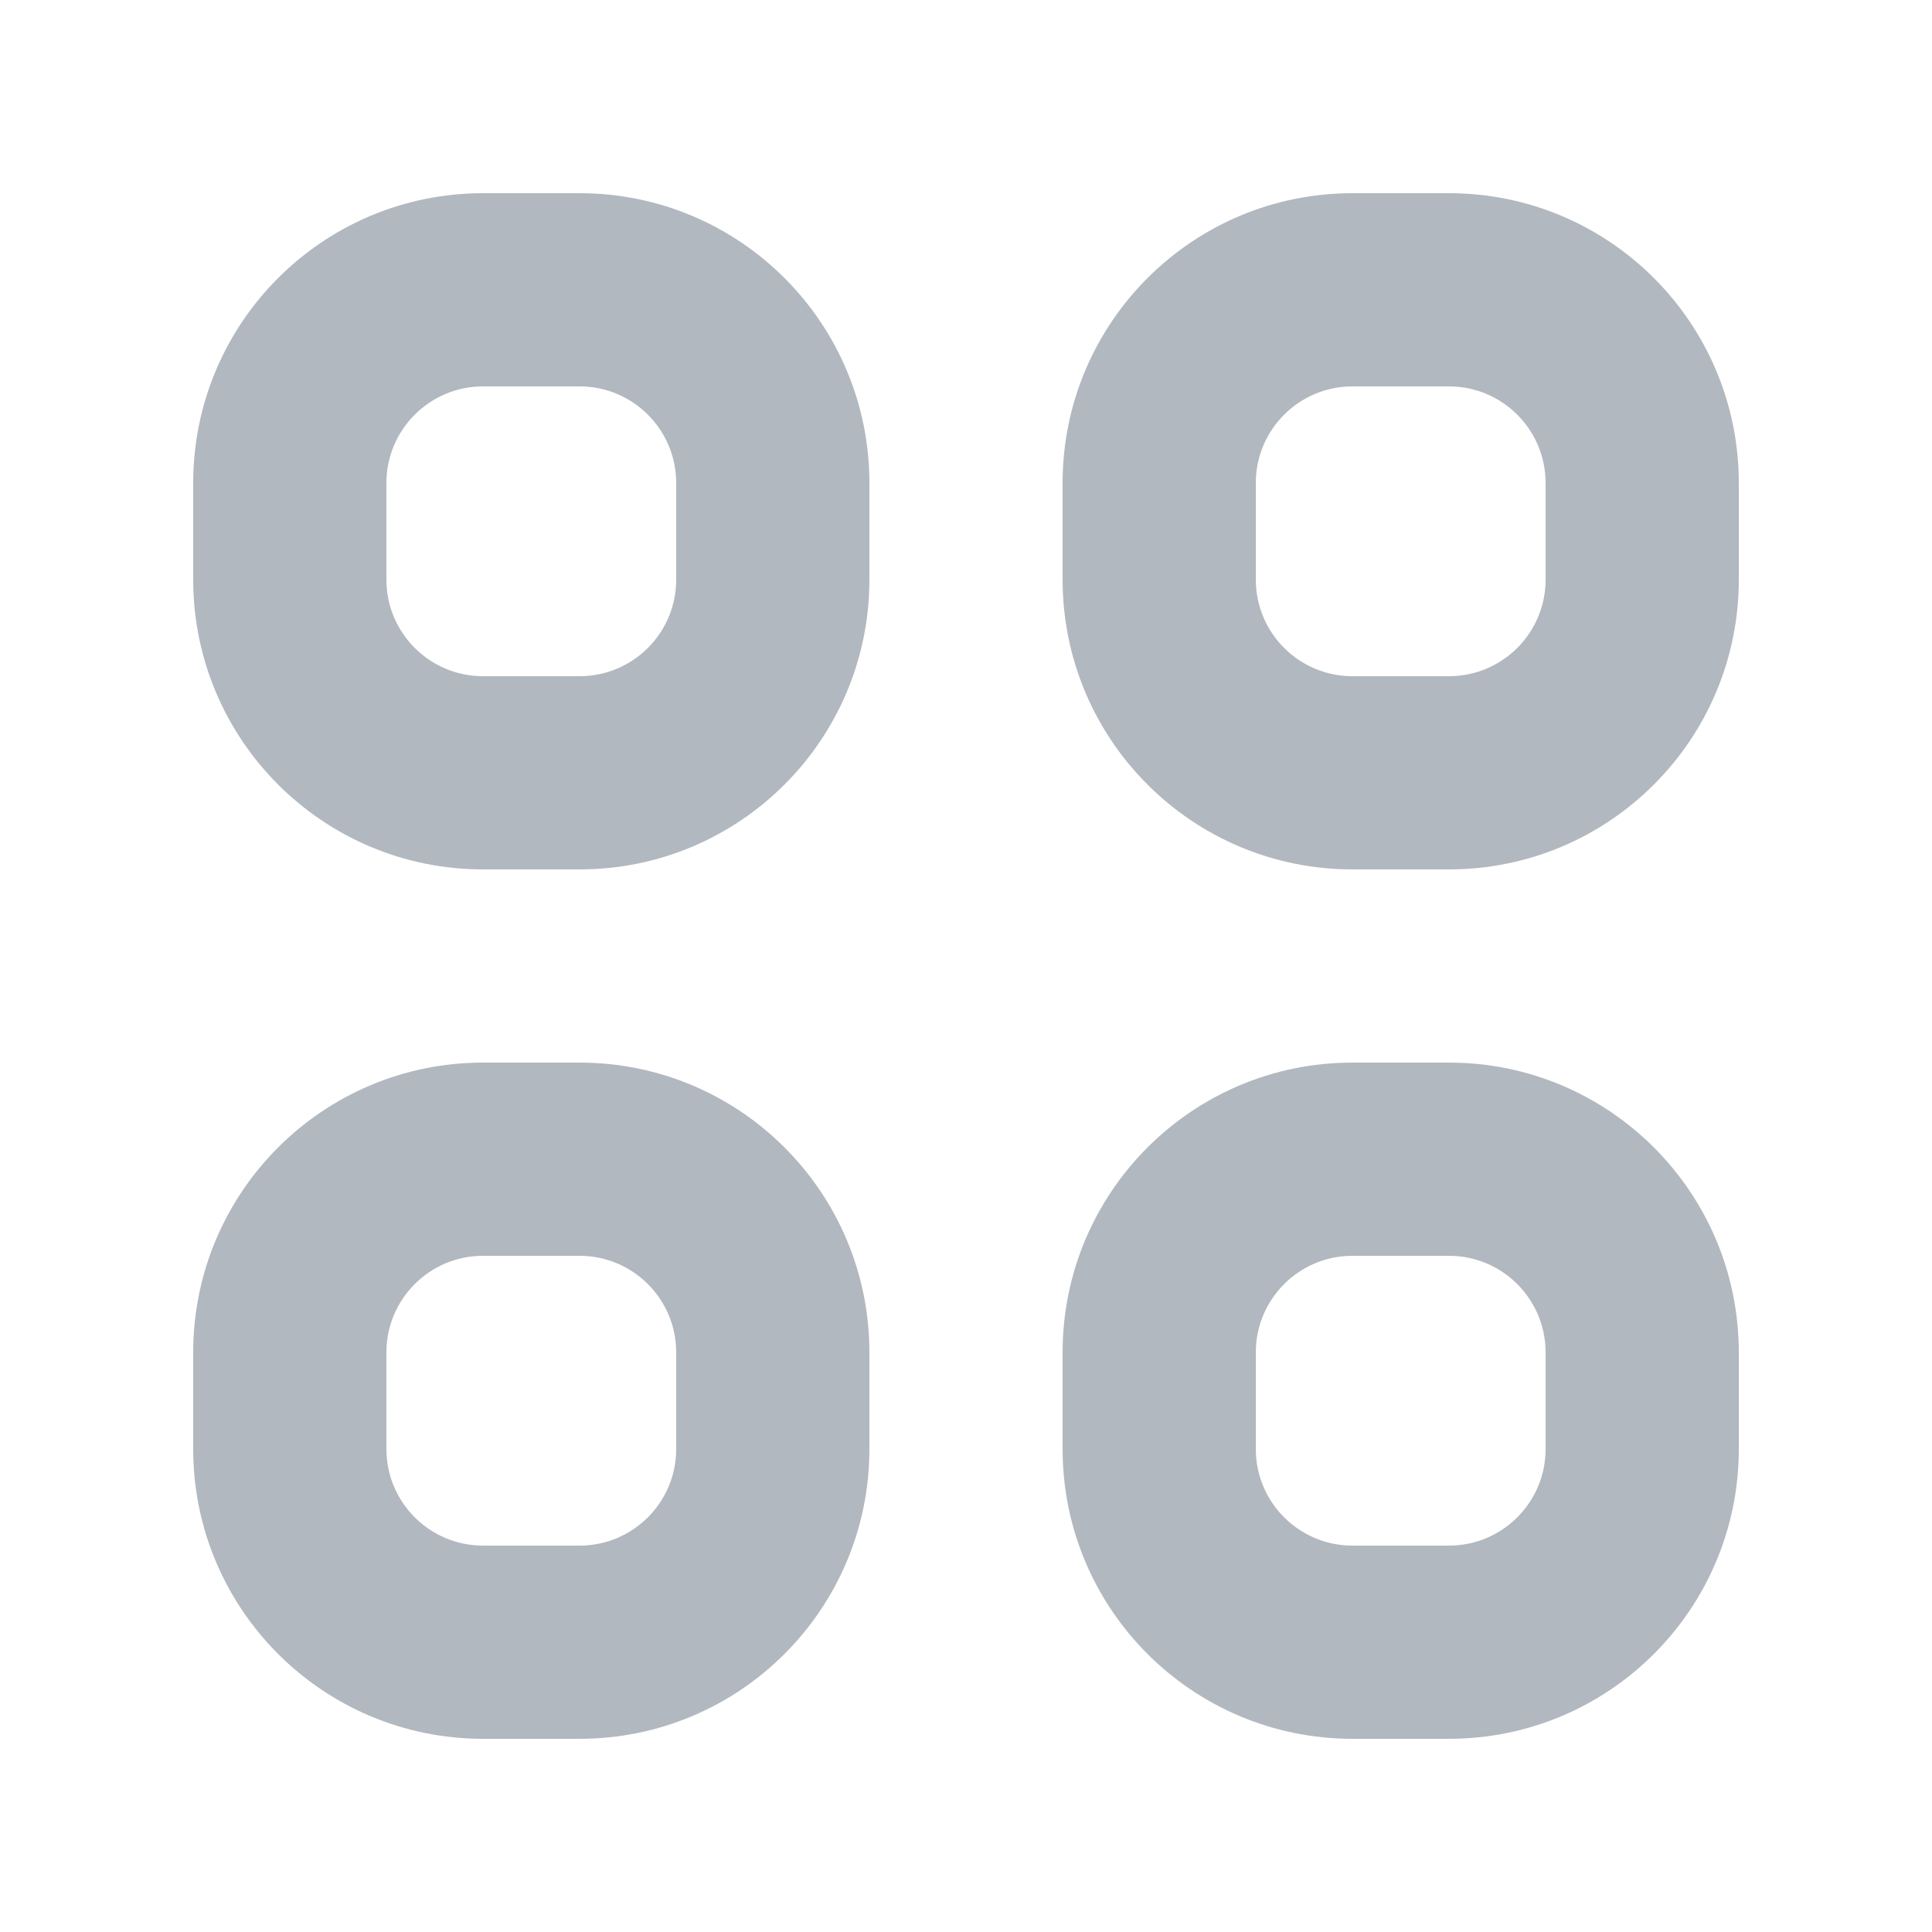 <svg width="20" height="20" viewBox="0 0 20 20" fill="none" xmlns="http://www.w3.org/2000/svg">
<path fill-rule="evenodd" clip-rule="evenodd" d="M5 2C3.343 2 2 3.343 2 5V6C2 7.657 3.343 9 5 9H6C7.657 9 9 7.657 9 6V5C9 3.343 7.657 2 6 2H5ZM4 5C4 4.448 4.448 4 5 4H6C6.552 4 7 4.448 7 5V6C7 6.552 6.552 7 6 7H5C4.448 7 4 6.552 4 6V5Z" fill="#B2B8BF"/>
<path fill-rule="evenodd" clip-rule="evenodd" d="M5 11C3.343 11 2 12.343 2 14V15C2 16.657 3.343 18 5 18H6C7.657 18 9 16.657 9 15V14C9 12.343 7.657 11 6 11H5ZM4 14C4 13.448 4.448 13 5 13H6C6.552 13 7 13.448 7 14V15C7 15.552 6.552 16 6 16H5C4.448 16 4 15.552 4 15V14Z" fill="#B2B8BF"/>
<path fill-rule="evenodd" clip-rule="evenodd" d="M11 5C11 3.343 12.343 2 14 2H15C16.657 2 18 3.343 18 5V6C18 7.657 16.657 9 15 9H14C12.343 9 11 7.657 11 6V5ZM14 4C13.448 4 13 4.448 13 5V6C13 6.552 13.448 7 14 7H15C15.552 7 16 6.552 16 6V5C16 4.448 15.552 4 15 4H14Z" fill="#B2B8BF"/>
<path fill-rule="evenodd" clip-rule="evenodd" d="M14 11C12.343 11 11 12.343 11 14V15C11 16.657 12.343 18 14 18H15C16.657 18 18 16.657 18 15V14C18 12.343 16.657 11 15 11H14ZM13 14C13 13.448 13.448 13 14 13H15C15.552 13 16 13.448 16 14V15C16 15.552 15.552 16 15 16H14C13.448 16 13 15.552 13 15V14Z" fill="#B2B8BF"/>
</svg>
